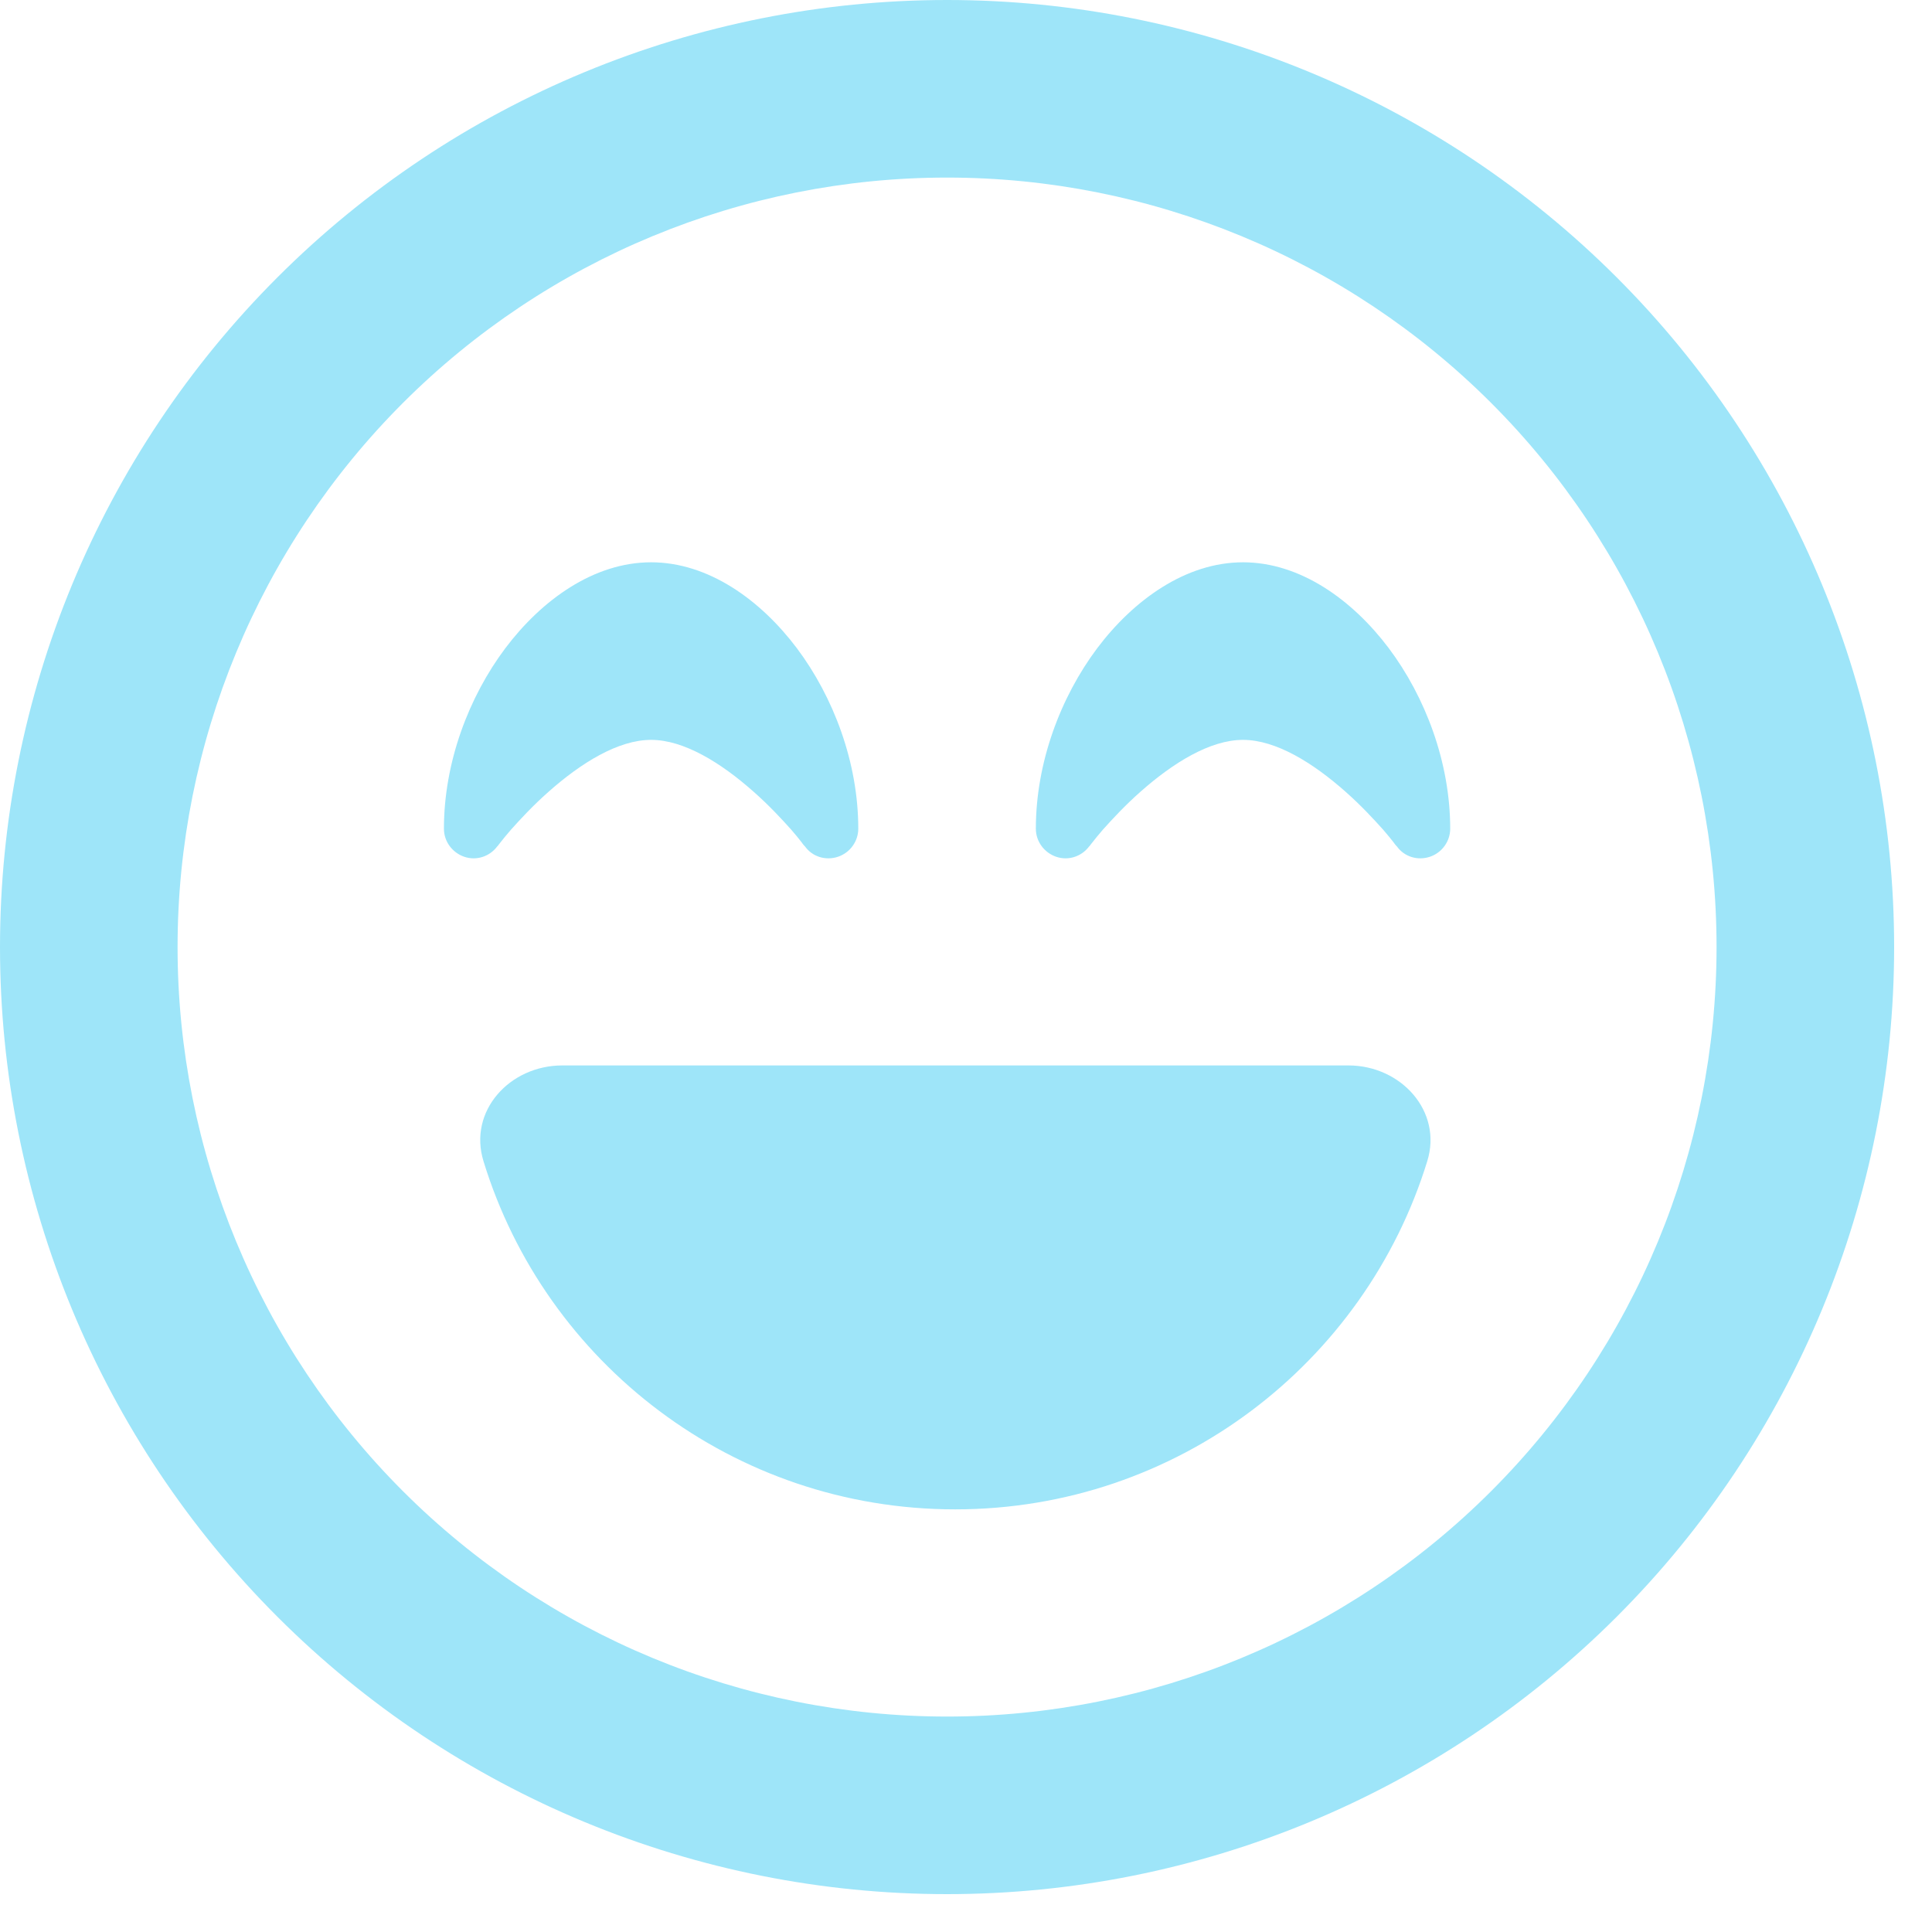 <svg width="45" height="45" viewBox="0 0 45 45" fill="none" xmlns="http://www.w3.org/2000/svg">
<path d="M39.982 22.059C39.982 17.305 38.093 12.747 34.732 9.385C31.371 6.024 26.812 4.136 22.059 4.136C17.305 4.136 12.747 6.024 9.385 9.385C6.024 12.747 4.136 17.305 4.136 22.059C4.136 26.812 6.024 31.371 9.385 34.732C12.747 38.093 17.305 39.982 22.059 39.982C26.812 39.982 31.371 38.093 34.732 34.732C38.093 31.371 39.982 26.812 39.982 22.059ZM0 22.059C0 16.209 2.324 10.598 6.461 6.461C10.598 2.324 16.209 0 22.059 0C27.909 0 33.52 2.324 37.657 6.461C41.794 10.598 44.118 16.209 44.118 22.059C44.118 27.909 41.794 33.52 37.657 37.657C33.52 41.794 27.909 44.118 22.059 44.118C16.209 44.118 10.598 41.794 6.461 37.657C2.324 33.52 0 27.909 0 22.059ZM11.262 27.048C10.9 25.876 11.874 24.816 13.097 24.816H31.408C32.632 24.816 33.605 25.885 33.243 27.048C31.796 31.744 27.418 35.156 22.248 35.156C17.078 35.156 12.701 31.744 11.262 27.048ZM18.75 19.715L18.733 19.698C18.715 19.681 18.698 19.655 18.672 19.62C18.621 19.551 18.535 19.448 18.431 19.327C18.216 19.086 17.914 18.759 17.552 18.44C16.794 17.768 15.932 17.233 15.165 17.233C14.399 17.233 13.537 17.768 12.779 18.44C12.417 18.759 12.115 19.086 11.9 19.327C11.796 19.448 11.71 19.551 11.658 19.62C11.633 19.655 11.607 19.681 11.598 19.698L11.581 19.715C11.4 19.956 11.09 20.051 10.814 19.956C10.538 19.862 10.34 19.603 10.34 19.302C10.34 17.759 10.917 16.234 11.771 15.097C12.615 13.976 13.83 13.097 15.165 13.097C16.501 13.097 17.716 13.976 18.56 15.097C19.413 16.234 19.991 17.759 19.991 19.302C19.991 19.594 19.801 19.862 19.517 19.956C19.233 20.051 18.922 19.956 18.75 19.715ZM32.537 19.715L32.52 19.698C32.502 19.681 32.485 19.655 32.459 19.62C32.407 19.551 32.321 19.448 32.218 19.327C32.002 19.086 31.701 18.759 31.339 18.44C30.581 17.768 29.719 17.233 28.952 17.233C28.185 17.233 27.324 17.768 26.565 18.44C26.203 18.759 25.902 19.086 25.686 19.327C25.583 19.448 25.497 19.551 25.445 19.62C25.419 19.655 25.393 19.681 25.385 19.698L25.368 19.715C25.187 19.956 24.877 20.051 24.601 19.956C24.325 19.862 24.127 19.603 24.127 19.302C24.127 17.759 24.704 16.234 25.557 15.097C26.402 13.976 27.617 13.097 28.952 13.097C30.288 13.097 31.503 13.976 32.347 15.097C33.2 16.234 33.778 17.759 33.778 19.302C33.778 19.594 33.588 19.862 33.304 19.956C33.019 20.051 32.709 19.956 32.537 19.715Z" fill="#9EE5F9"/>
</svg>
